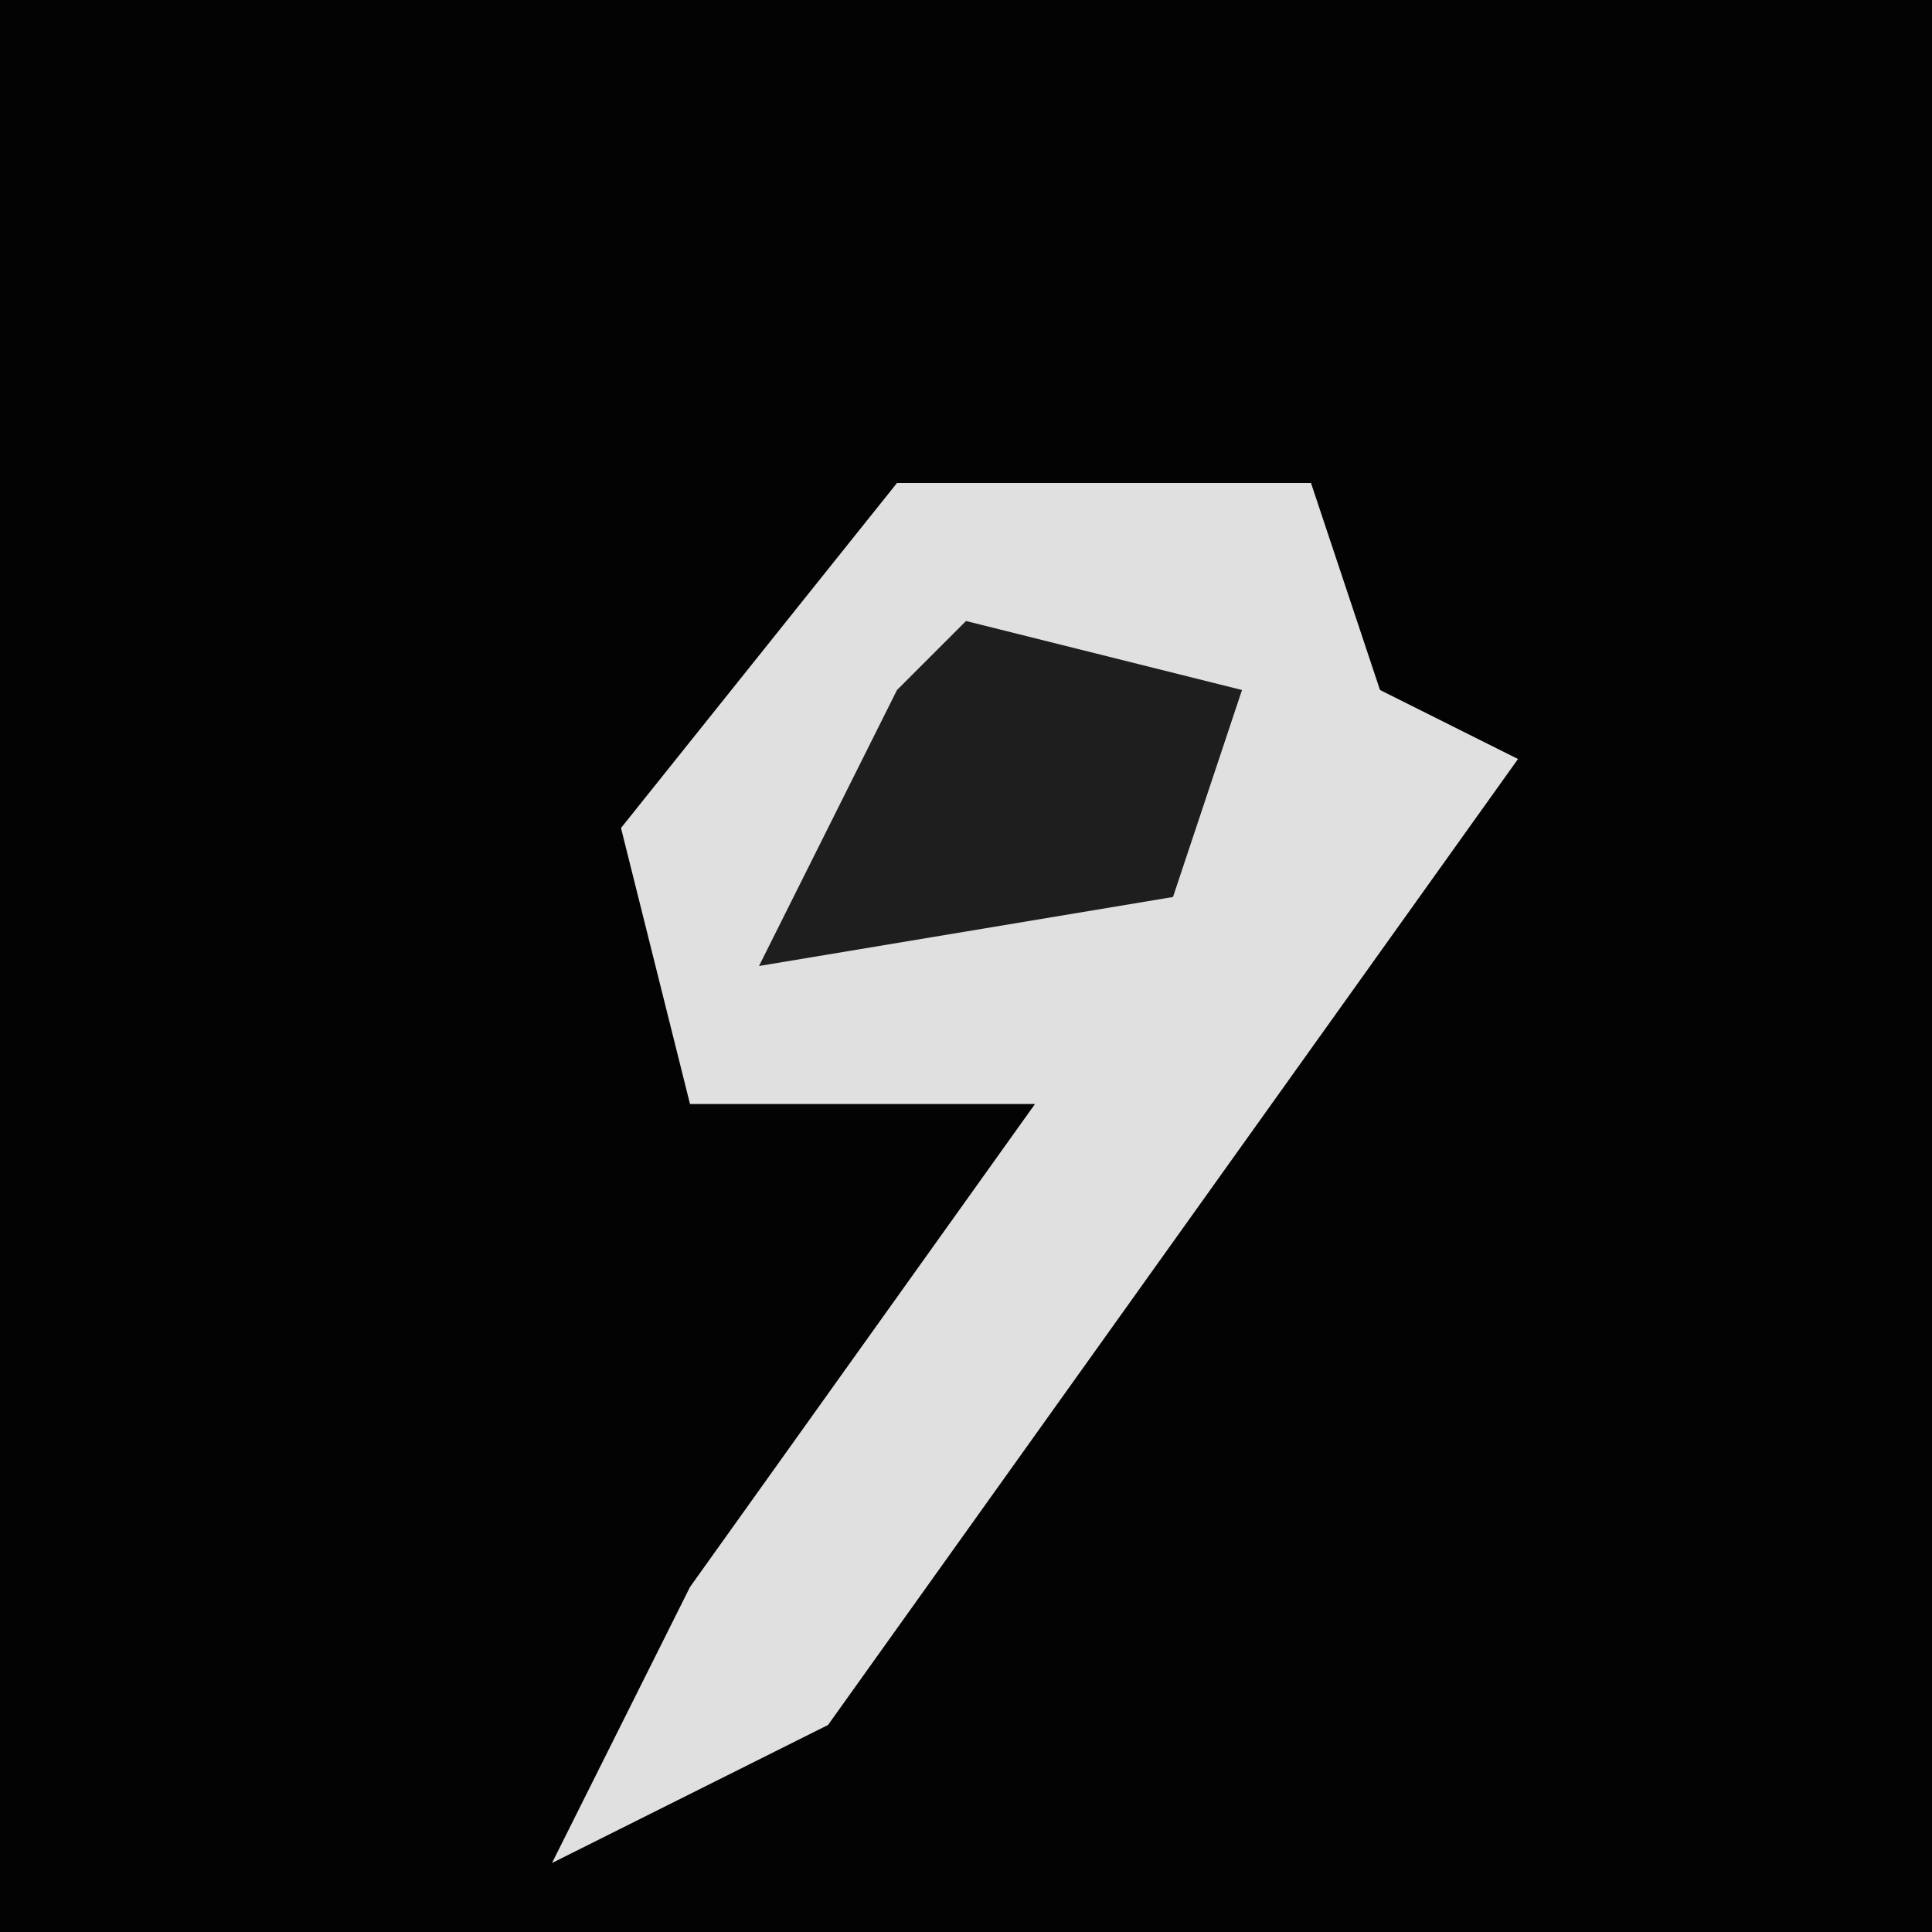 <?xml version="1.0" encoding="UTF-8"?>
<svg version="1.1" xmlns="http://www.w3.org/2000/svg" width="28" height="28">
<path d="M0,0 L28,0 L28,28 L0,28 Z " fill="#030303" transform="translate(0,0)"/>
<path d="M0,0 L6,0 L7,3 L9,4 L-1,18 L-5,20 L-3,16 L2,9 L-3,9 L-4,5 Z " fill="#E0E0E0" transform="translate(13,7)"/>
<path d="M0,0 L4,1 L3,4 L-3,5 L-1,1 Z " fill="#1E1E1E" transform="translate(14,9)"/>
</svg>
